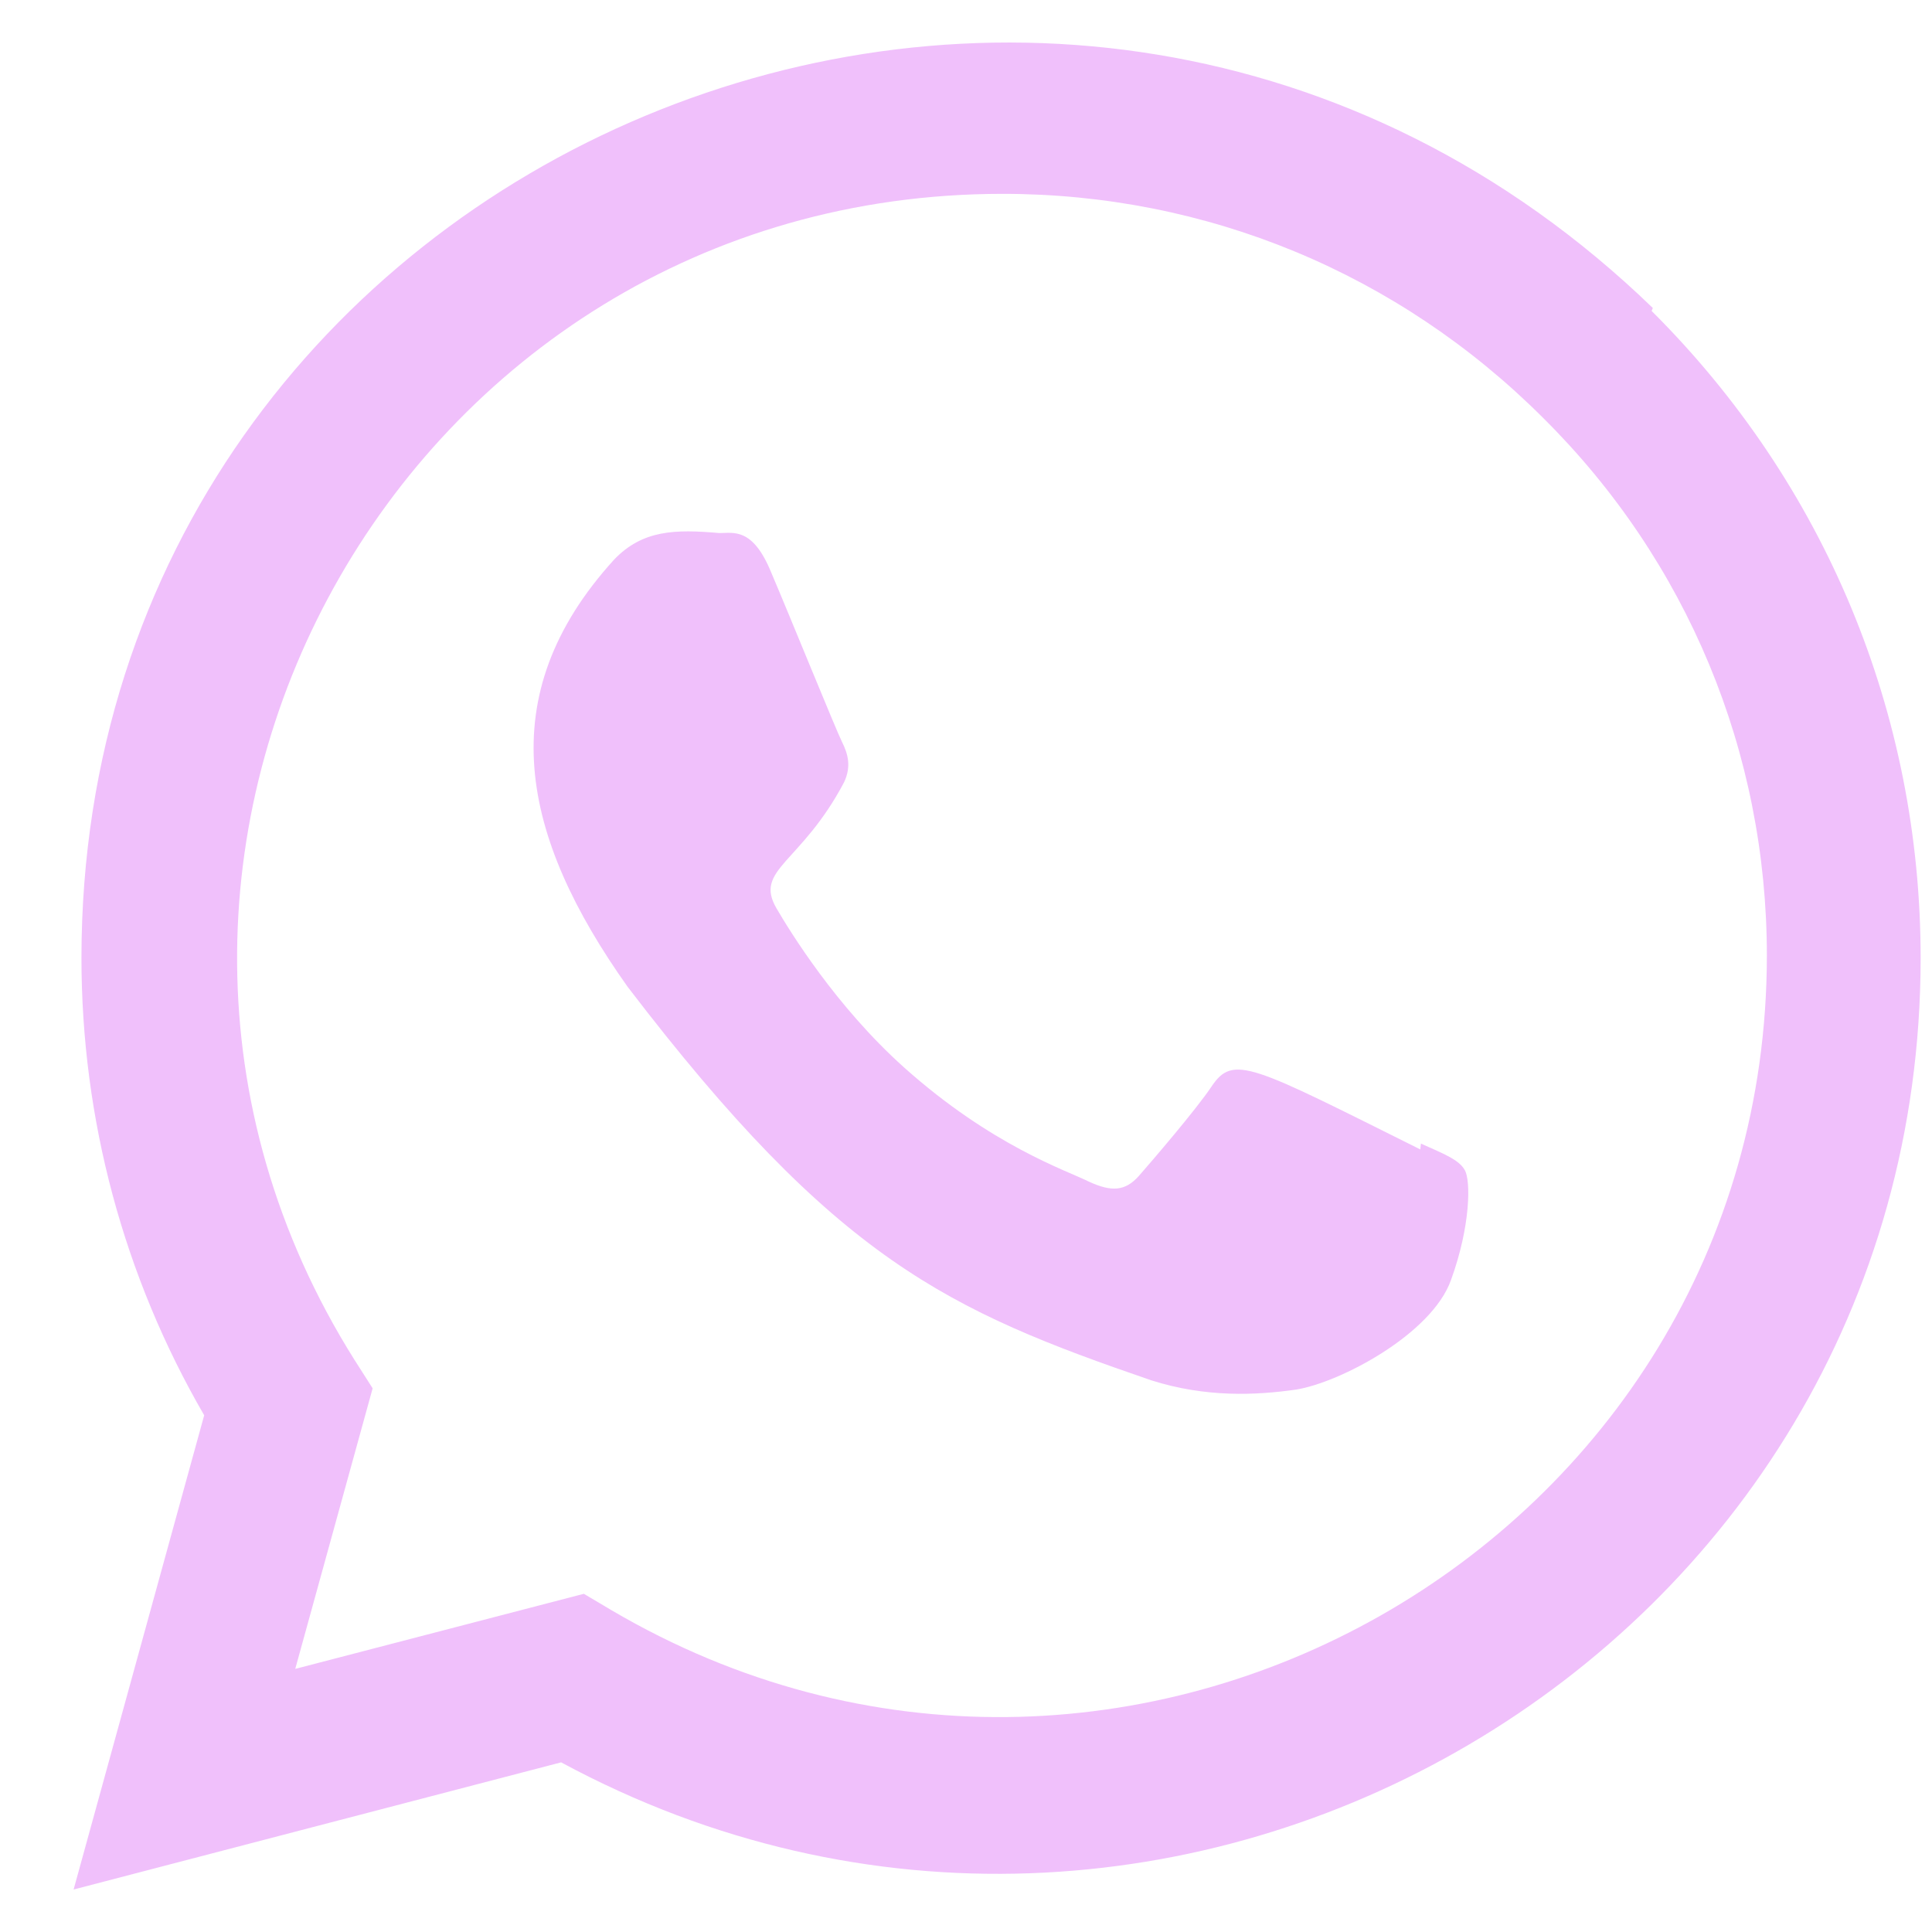 <?xml version="1.0" encoding="utf-8"?>
<!-- Generator: Adobe Illustrator 25.0.0, SVG Export Plug-In . SVG Version: 6.00 Build 0)  -->
<svg version="1.1" id="Layer_1" xmlns="http://www.w3.org/2000/svg" xmlns:xlink="http://www.w3.org/1999/xlink" x="0px" y="0px"
	 viewBox="0 0 209.2 209.2" style="enable-background:new 0 0 209.2 209.2;" xml:space="preserve">
<style type="text/css">
	.st0{fill:#F0C0FB;}
</style>
<g>
	<path class="st0" d="M153.86,123.83l-0.07,0.63c-18.32-9.13-20.24-10.35-22.61-6.8c-1.64,2.46-6.42,8.03-7.87,9.68
		c-1.46,1.63-2.91,1.75-5.38,0.62c-2.5-1.25-10.53-3.88-20.03-12.37c-7.4-6.63-12.37-14.75-13.83-17.25
		c-2.44-4.22,2.67-4.82,7.32-13.62c0.83-1.75,0.41-3.12-0.21-4.37c-0.63-1.25-5.6-13.5-7.68-18.38c-2-4.87-4.06-4.25-5.6-4.25
		c-4.8-0.42-8.31-0.35-11.4,2.87c-13.45,14.78-10.06,30.03,1.45,46.25c22.62,29.6,34.67,35.05,56.7,42.62
		c5.95,1.89,11.37,1.62,15.67,1.01c4.78-0.76,14.72-6.01,16.8-11.88c2.13-5.87,2.13-10.75,1.5-11.87
		C158,125.58,156.36,124.95,153.86,123.83L153.86,123.83z"/>
	<path class="st0" d="M178.97,33.35C114.9-28.59,8.86,16.33,8.82,103.71c0,17.47,4.57,34.5,13.29,49.54L7.97,204.6l52.79-13.77
		c65.87,35.58,147.17-11.67,147.21-87.07c0-26.47-10.33-51.37-29.13-70.09L178.97,33.35z M191.32,103.49
		c-0.05,63.61-69.87,103.33-125.1,70.87l-3-1.78l-31.25,8.13l8.38-30.38l-1.99-3.12C3.99,92.49,43.47,20.99,108.57,20.99
		c22.12,0,42.87,8.62,58.51,24.25C182.71,60.73,191.32,81.49,191.32,103.49L191.32,103.49z"/>
</g>
</svg>
